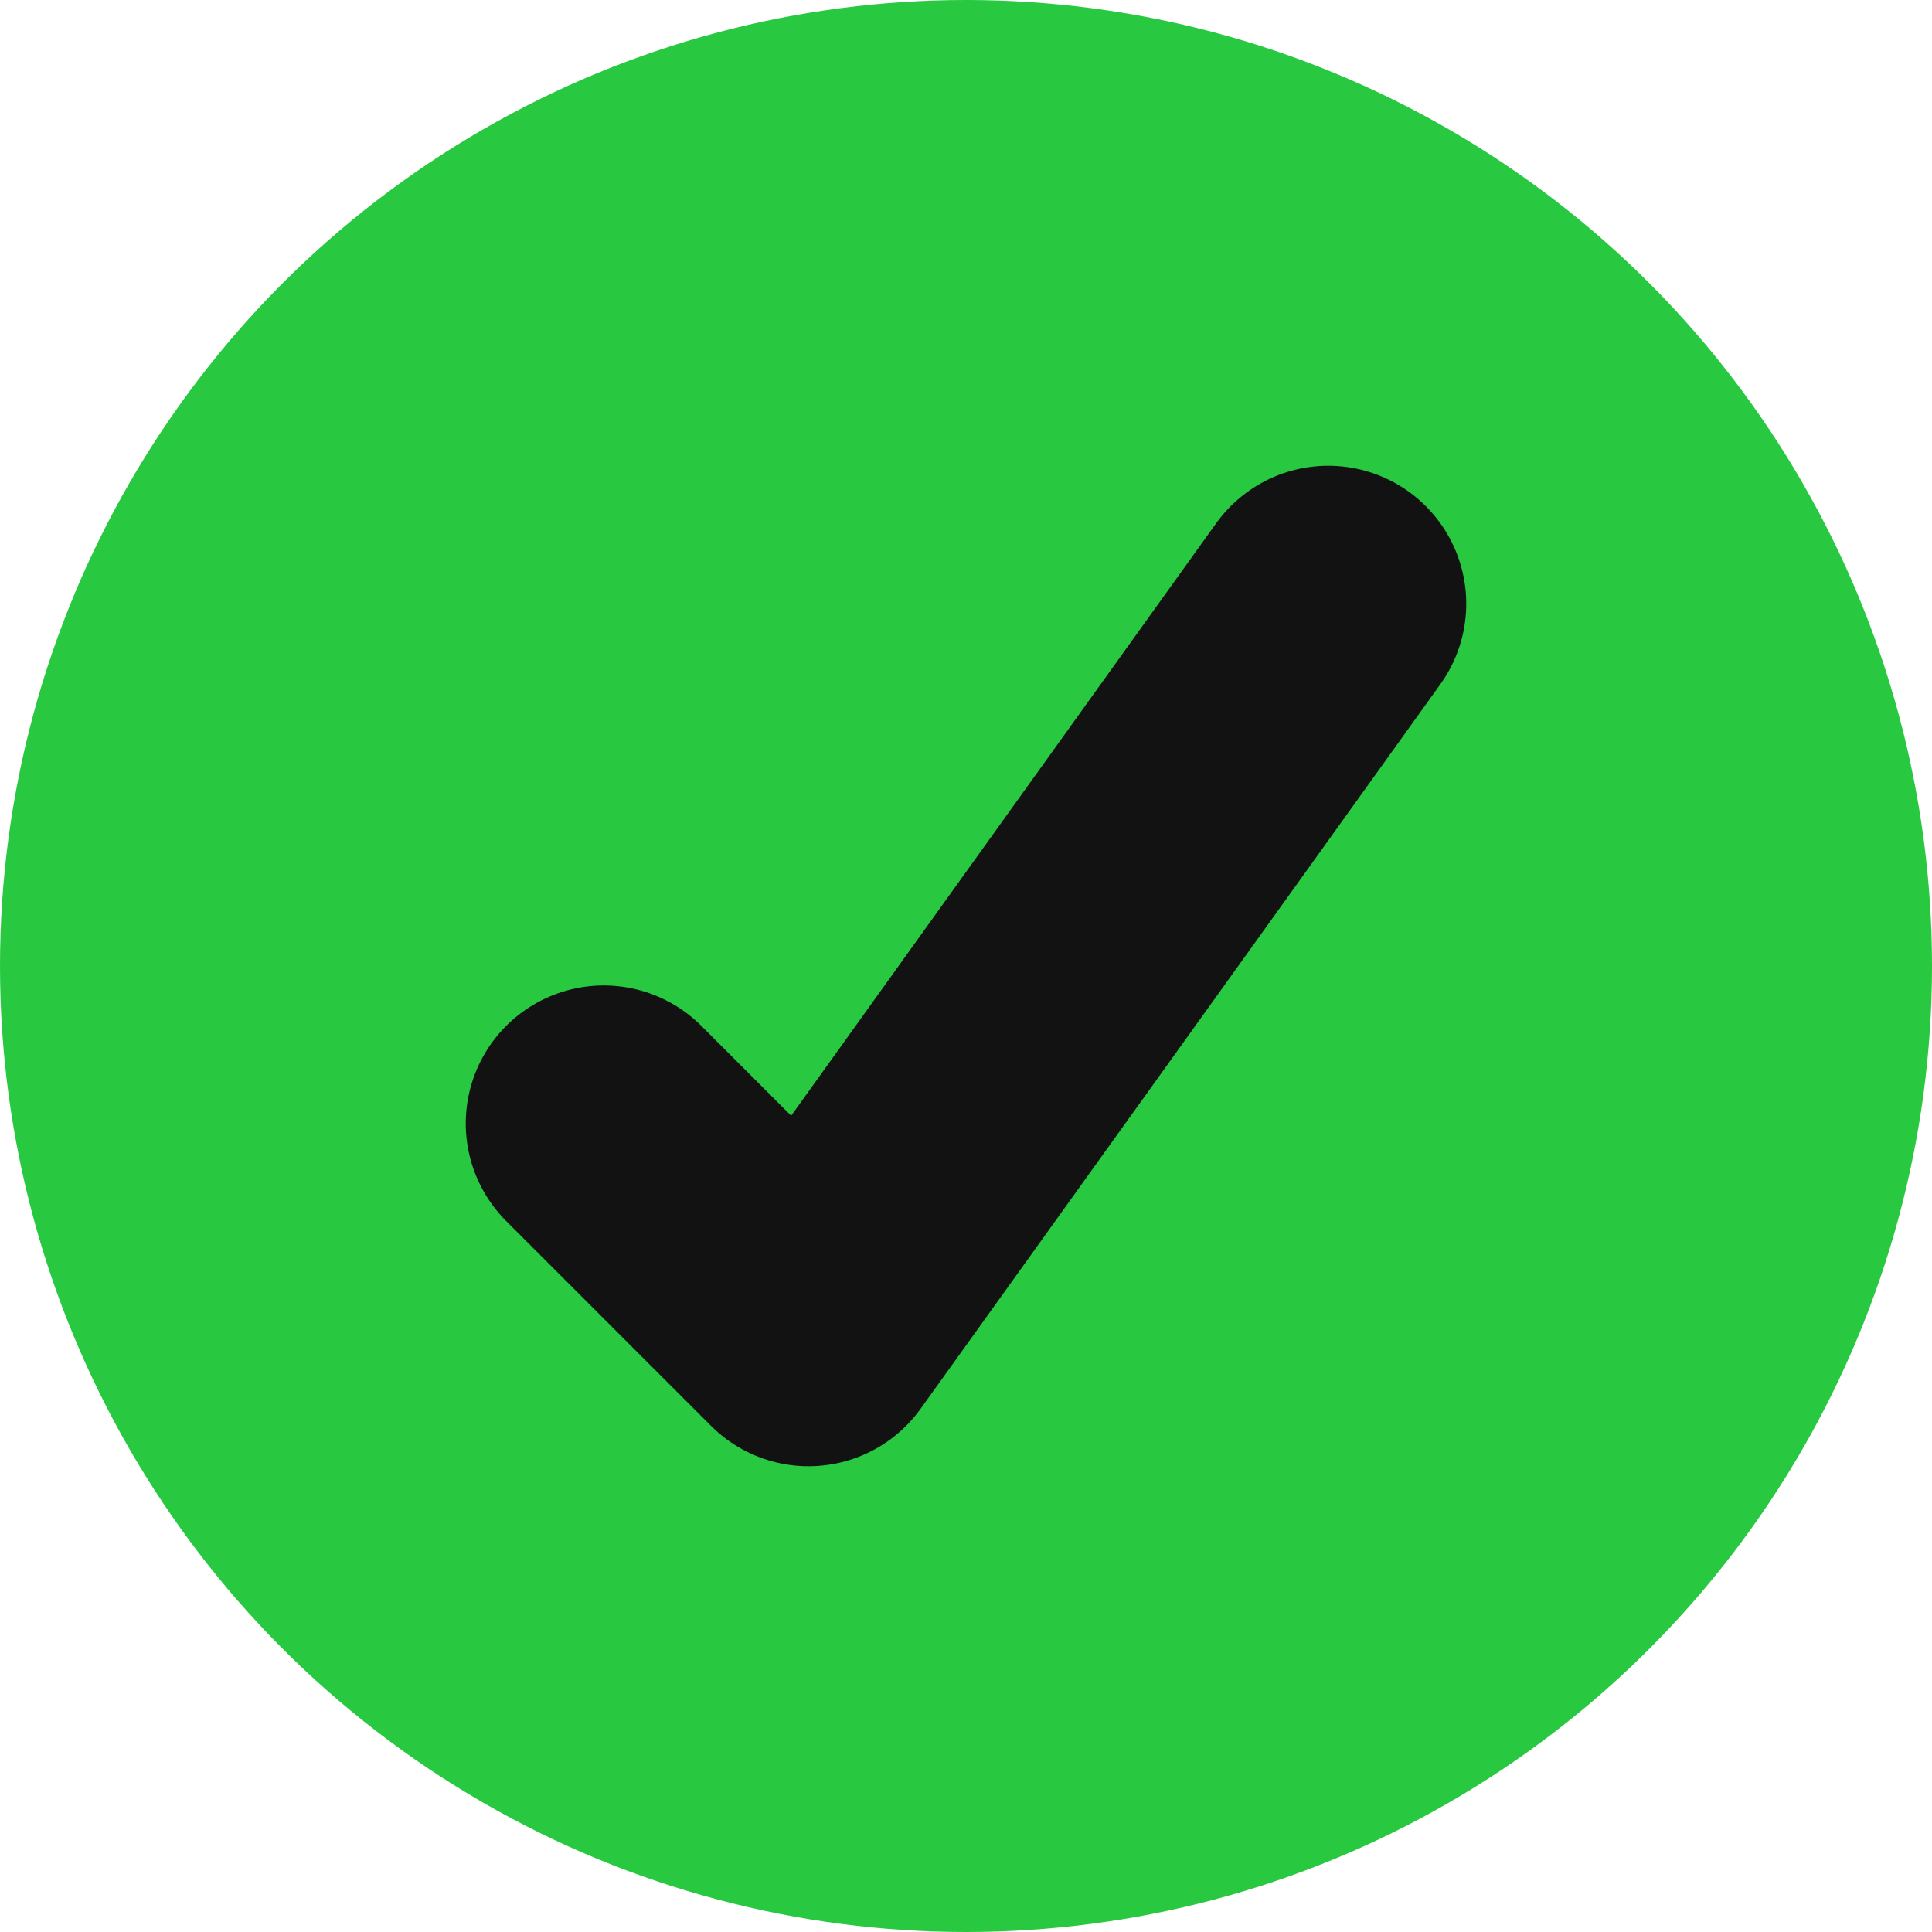 <svg width="14" height="14" viewBox="0 0 14 14" fill="none" xmlns="http://www.w3.org/2000/svg">
<circle cx="7" cy="7" r="7" fill="#28C941"/>
<path d="M9.625 4.375L5.859 9.625L4.375 8.141" stroke="#121212" stroke-width="2" stroke-linecap="round" stroke-linejoin="round"/>
</svg>
